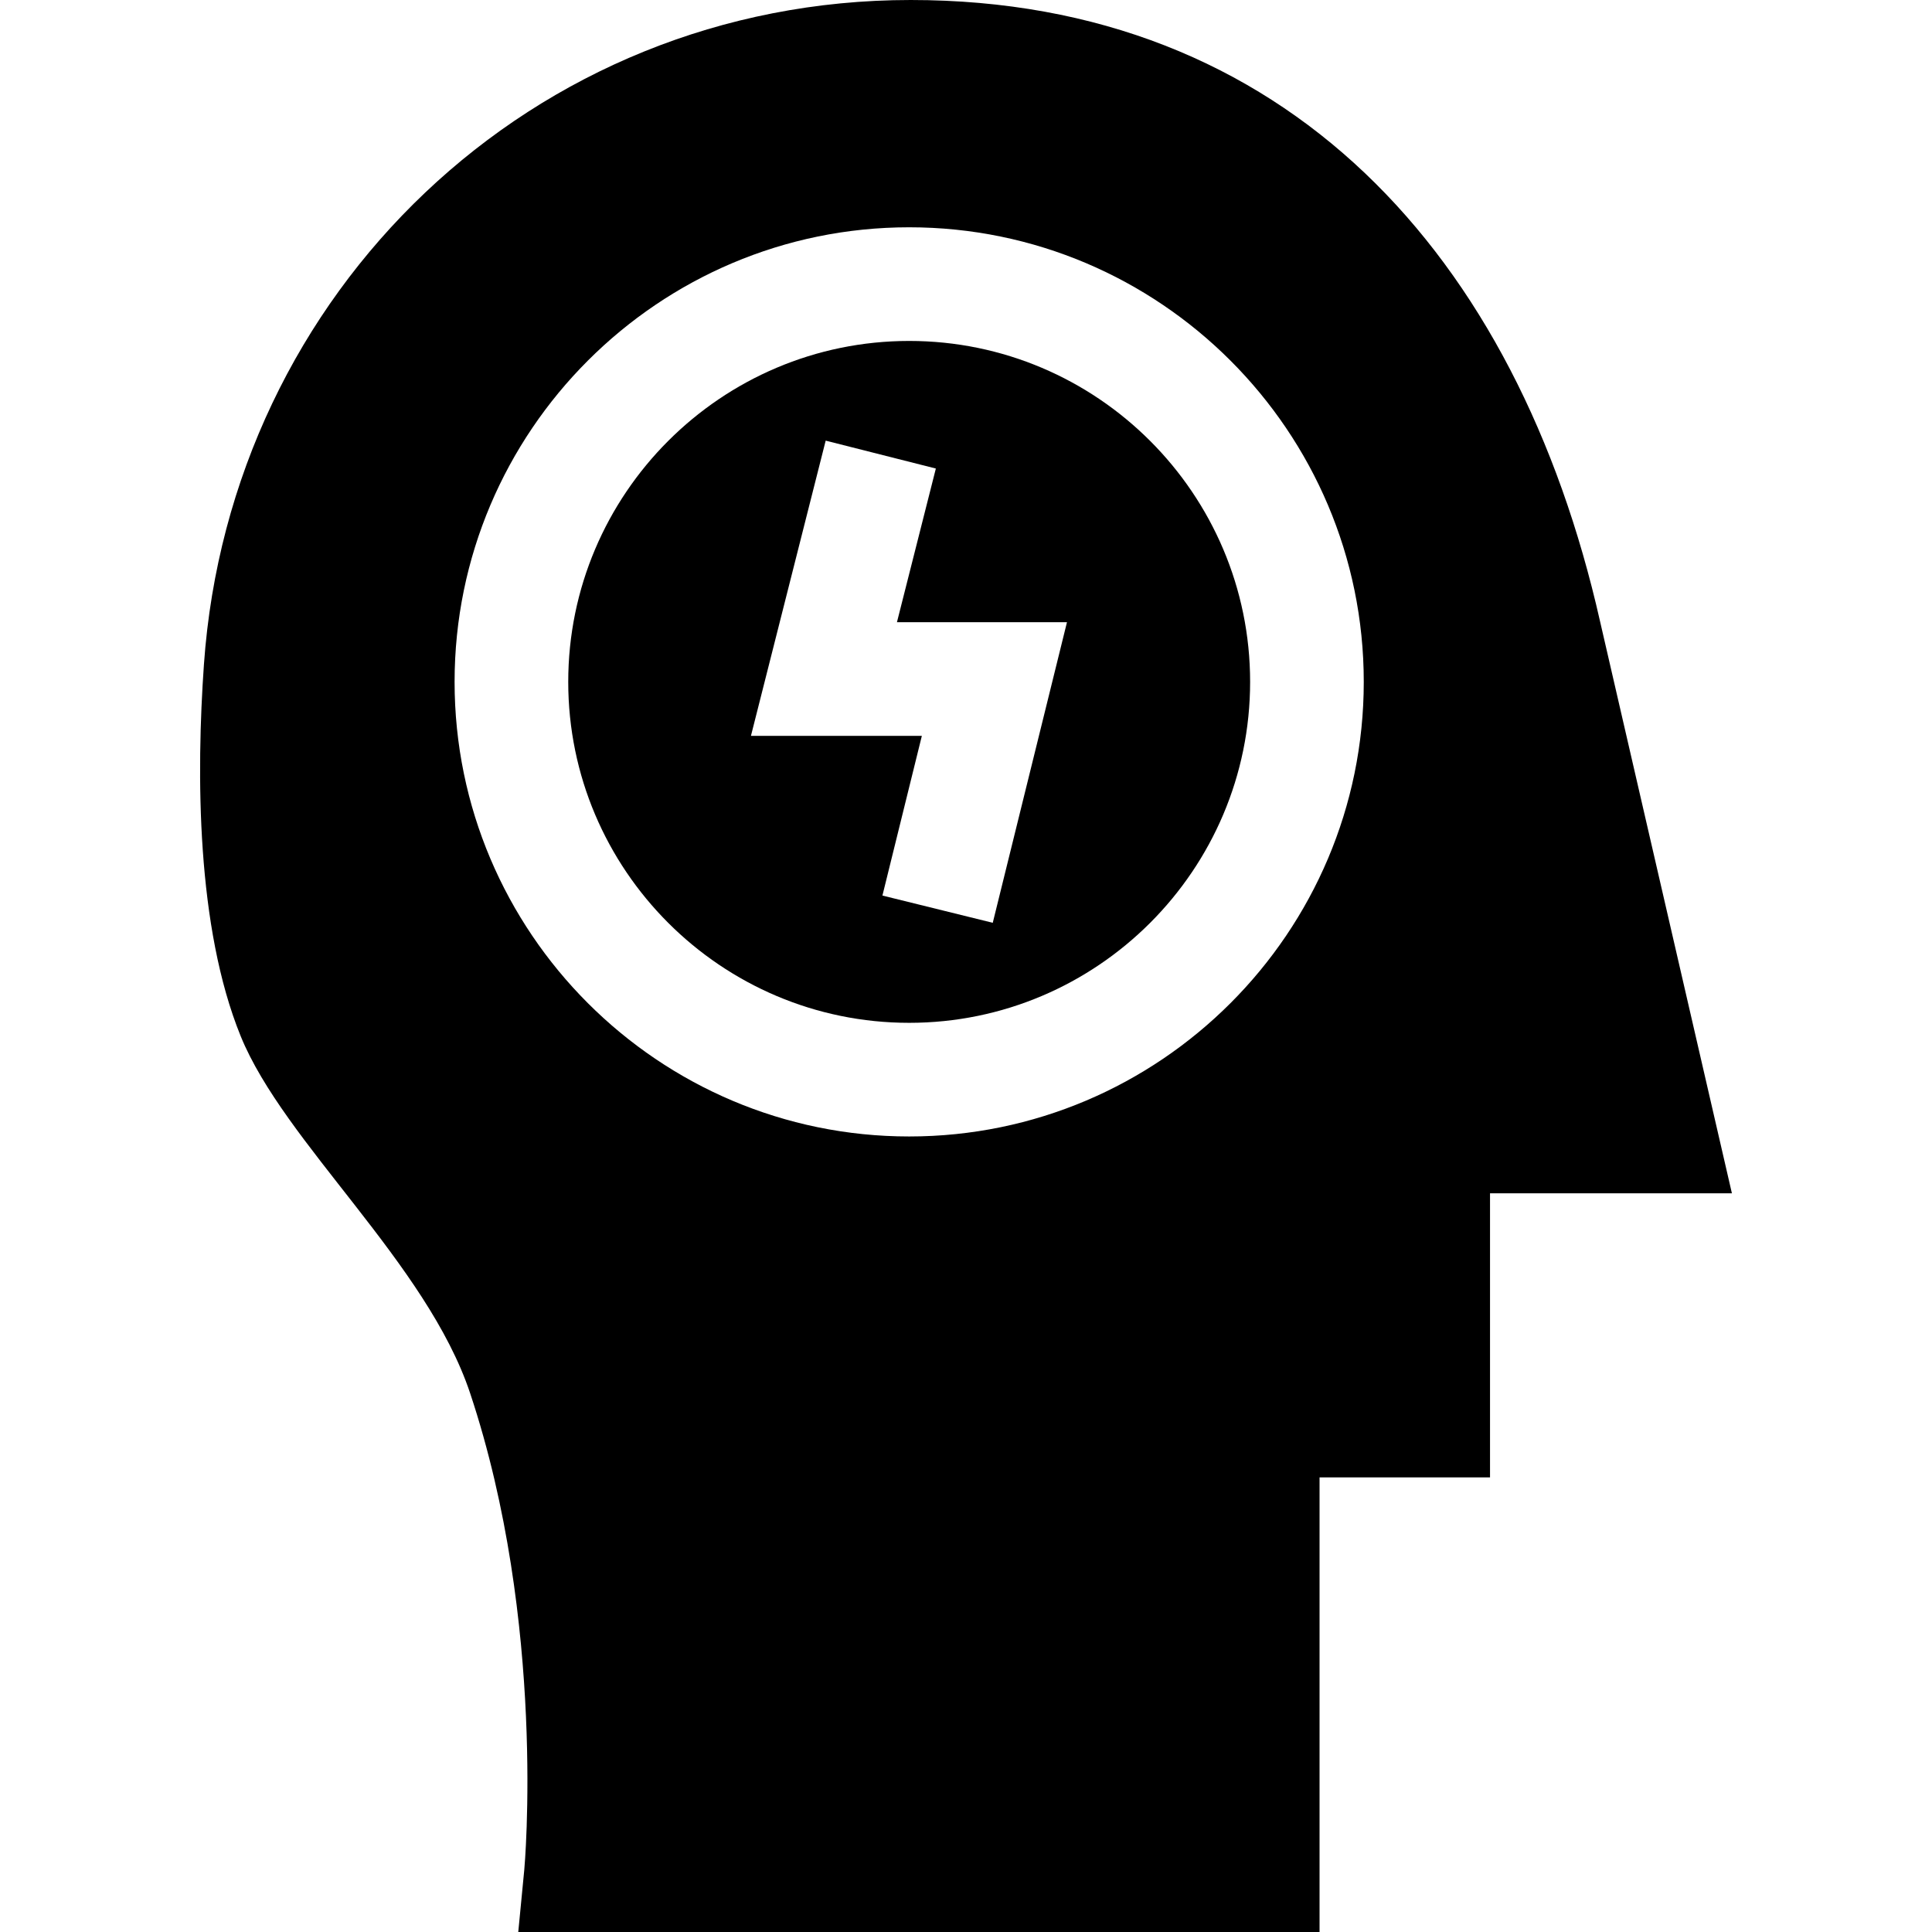 <svg id="Capa_1" enable-background="new 0 0 510.002 510.002" height="512" viewBox="0 0 510.002 510.002" width="512" xmlns="http://www.w3.org/2000/svg"><g><path d="m422.36 163.958c-21.853-96.752-82.983-163.959-181.975-163.958-99.858.002-179.625 77.057-186.55 175.371-2.034 28.888-2.004 69.364 9.696 98.135 11.463 28.19 49.114 59.888 60.568 94.257 20.196 60.604 14.36 125.163 14.3 125.797l-1.589 16.442h211.52v-120h45v-75h63.852zm-182.359 136.043c-66.168 0-120-53.832-120-120s53.832-120 120-120 120 53.832 120 120-53.832 120-120 120z"/><path d="m240.001 90.001c-49.626 0-90 40.374-90 90s40.374 90 90 90 90-40.374 90-90-40.374-90-90-90zm22.063 153.596-29.125-7.191 10.408-42.158h-45.116l19.73-77.928 29.082 7.363-10.27 40.564h44.883z"/></g></svg>